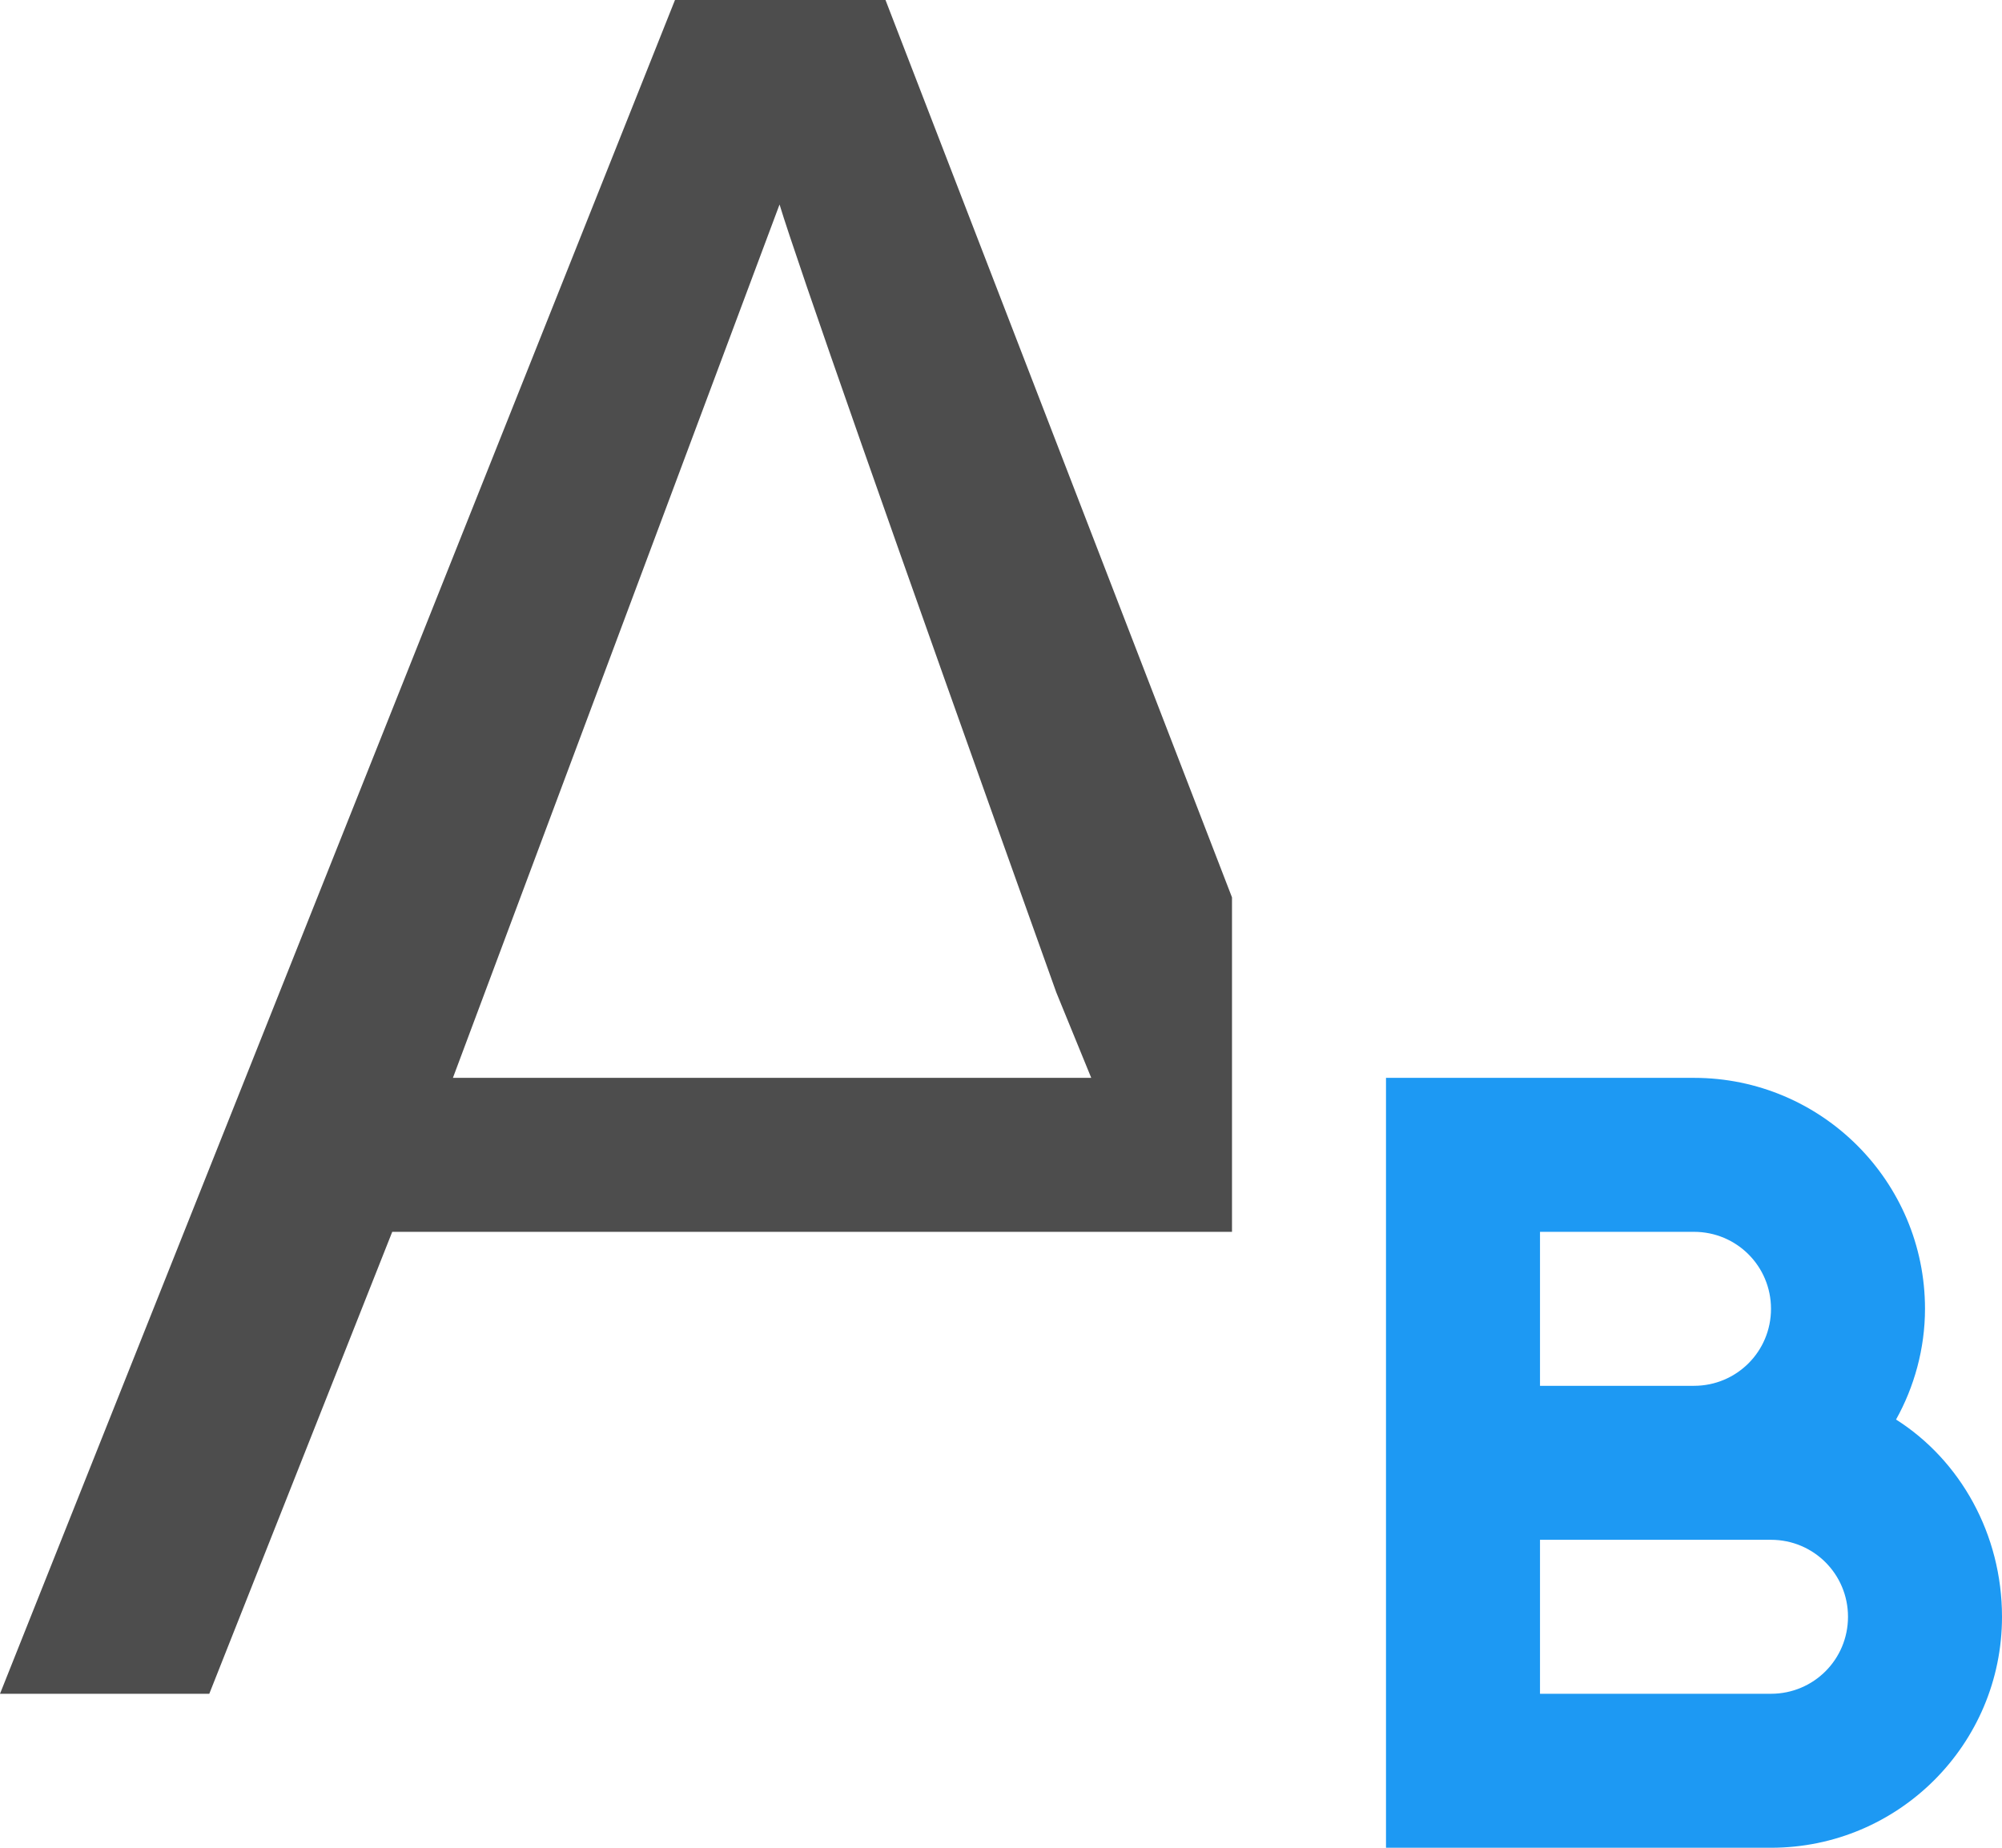 <?xml version="1.0" encoding="UTF-8"?>
<svg xmlns="http://www.w3.org/2000/svg" xmlns:xlink="http://www.w3.org/1999/xlink" width="13pt" height="12pt" viewBox="0 0 13 12" version="1.1">
<g id="surface1">
<path style=" stroke:none;fill-rule:nonzero;fill:rgb(30.196%,30.196%,30.196%);fill-opacity:1;" d="M 4.383 0 L 0 11 L 1.359 11 L 2.547 8 L 8 8 L 8 5.828 L 5.75 0 Z M 5.062 1.328 C 5.176 1.703 5.773 3.41 6.859 6.445 L 7.086 7 L 2.941 7 Z M 5.062 1.328 "/>
<path style=" stroke:none;fill-rule:nonzero;fill:rgb(11.373%,60%,95.294%);fill-opacity:1;" d="M 9 7 L 9 12 L 11.5 12 C 12.328 12 13 11.328 13 10.5 C 13 9.965 12.73 9.484 12.312 9.219 C 12.43 9.008 12.5 8.758 12.5 8.5 C 12.5 7.672 11.828 7 11 7 Z M 10 8 L 11 8 C 11.277 8 11.5 8.223 11.5 8.5 C 11.5 8.777 11.277 9 11 9 L 10 9 Z M 10 10 L 11.5 10 C 11.777 10 12 10.223 12 10.5 C 12 10.777 11.777 11 11.5 11 L 10 11 Z M 10 10 "/>
</g>
</svg>
